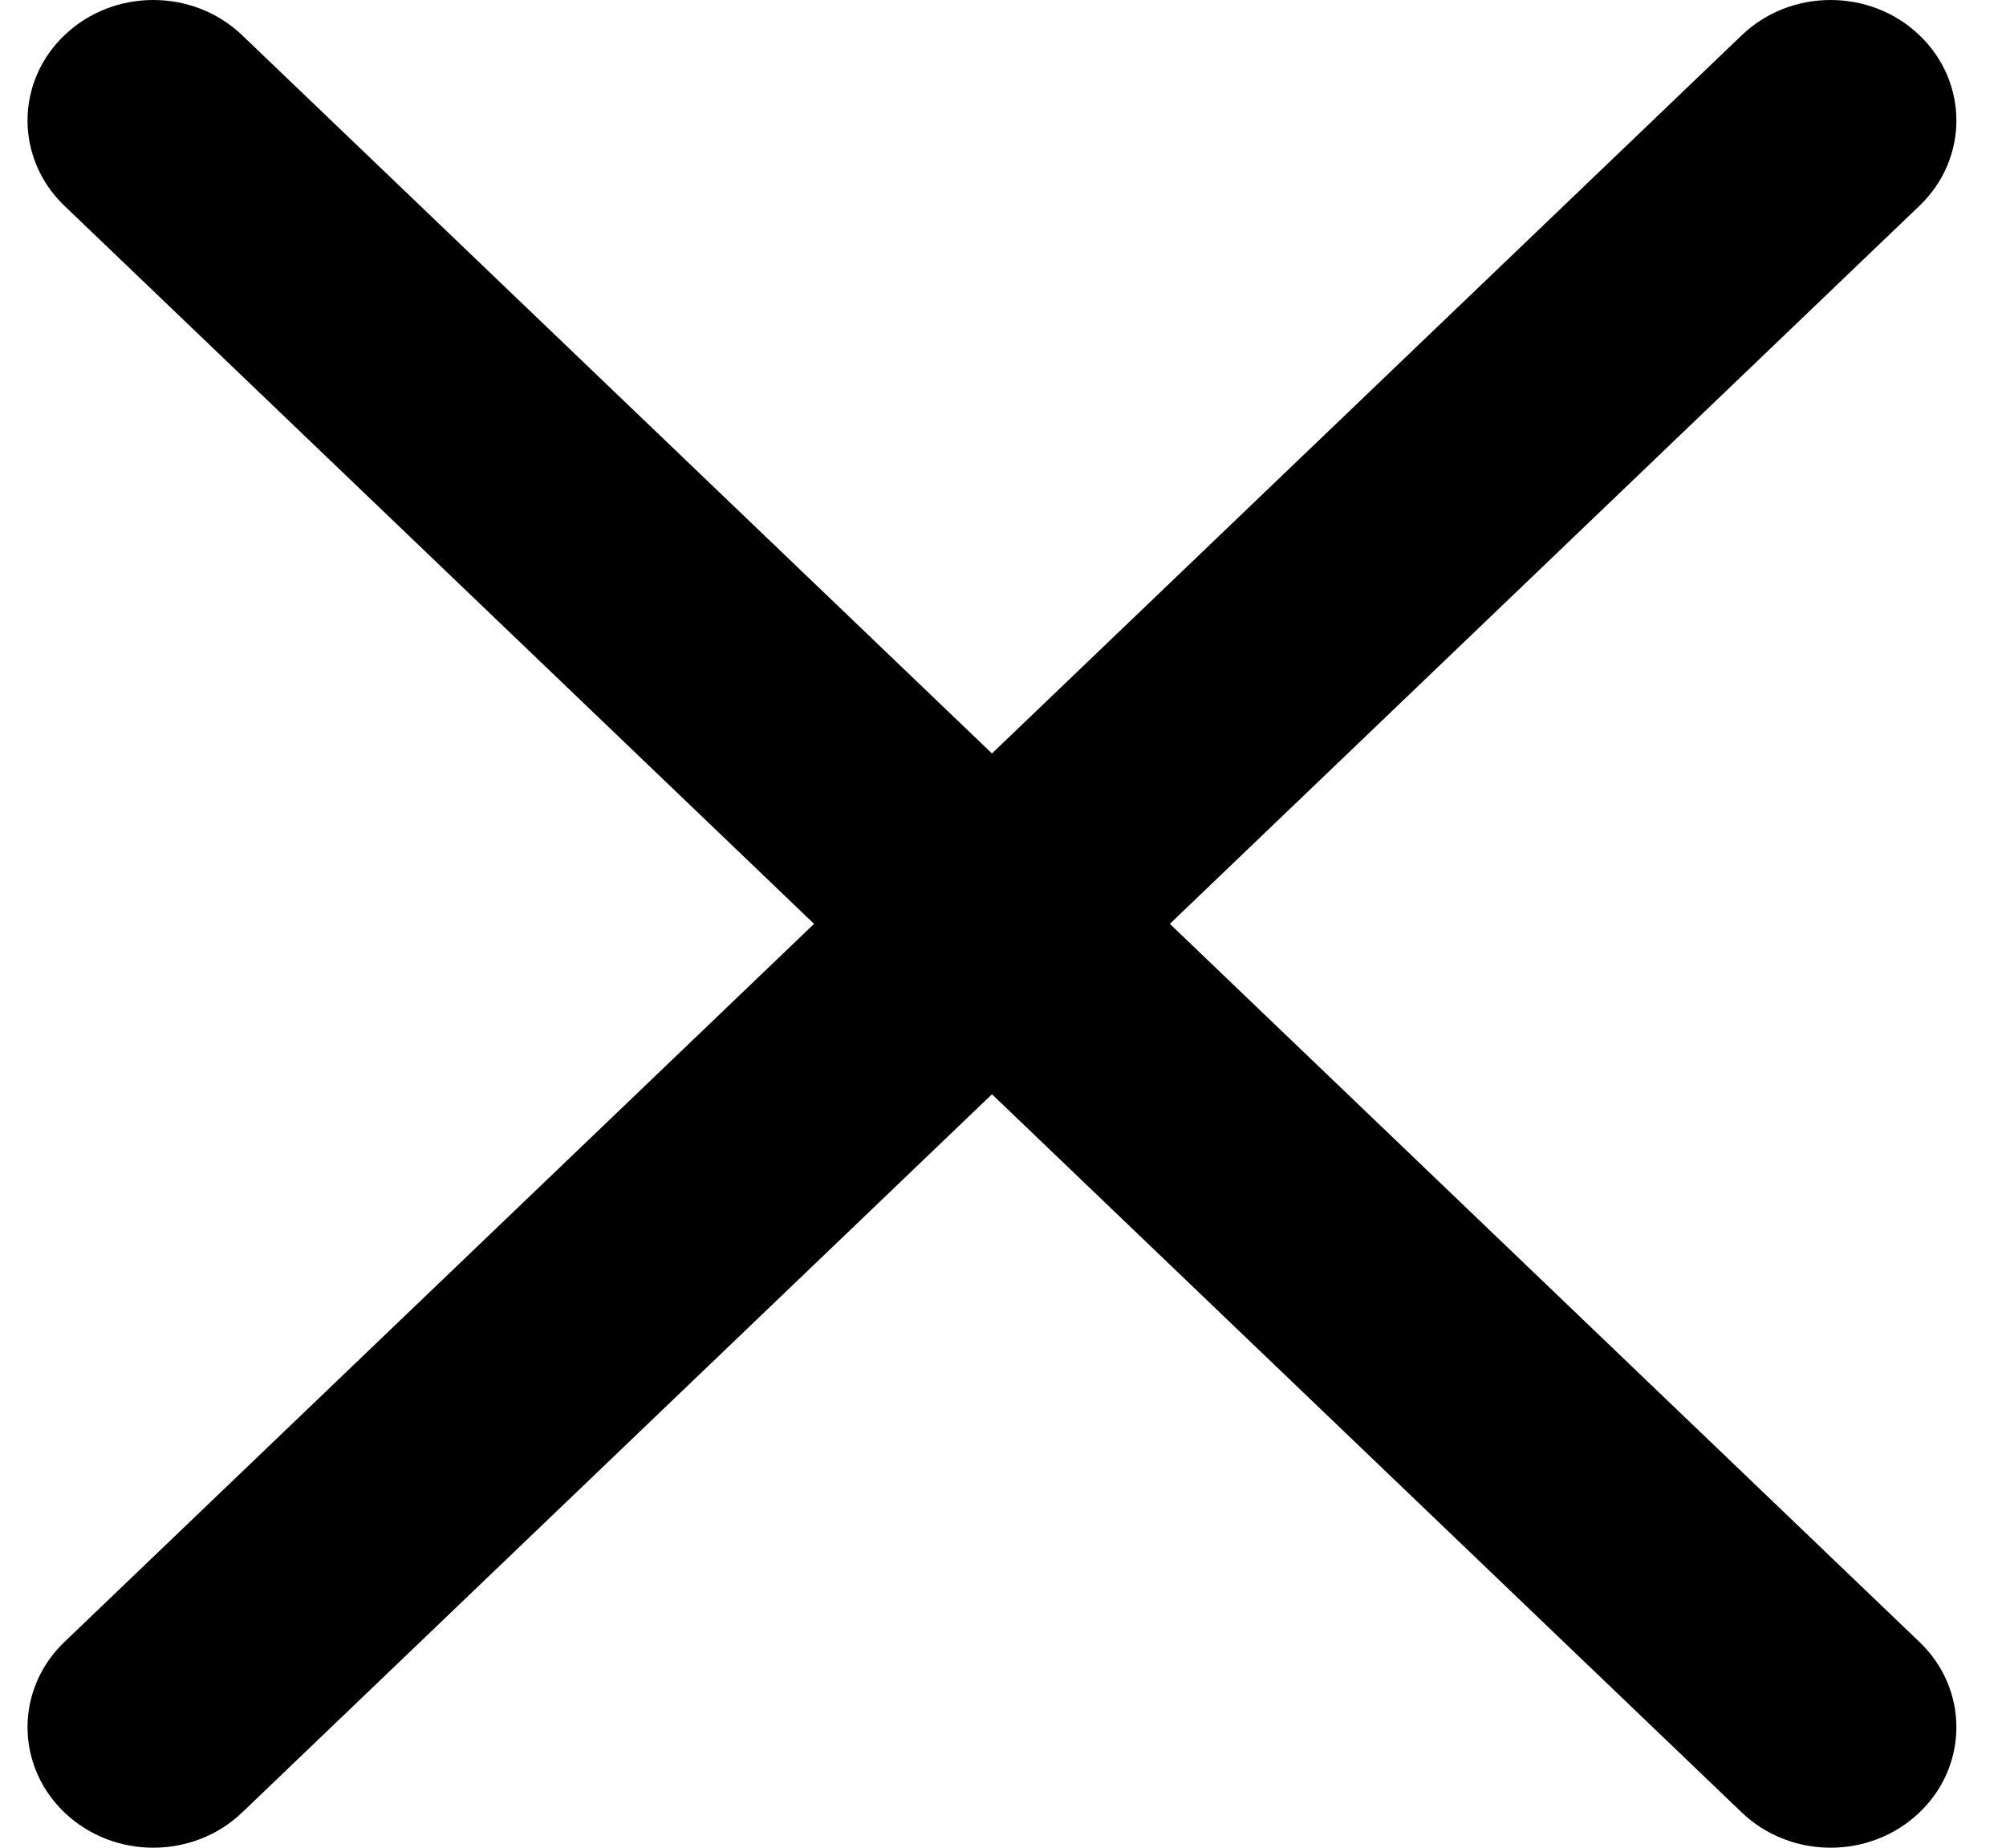 <svg width="38" height="35" viewBox="0 0 38 35" fill="none" xmlns="http://www.w3.org/2000/svg">
<path d="M1.219 31.104C0.289 31.995 0.289 33.44 1.219 34.331C2.15 35.223 3.659 35.223 4.589 34.331L1.219 31.104ZM20.476 19.114C21.407 18.223 21.407 16.777 20.476 15.886C19.545 14.995 18.037 14.995 17.106 15.886L20.476 19.114ZM17.106 15.886C16.175 16.777 16.175 18.223 17.106 19.114C18.037 20.005 19.545 20.005 20.476 19.114L17.106 15.886ZM36.362 3.897C37.293 3.005 37.293 1.56 36.362 0.669C35.432 -0.223 33.923 -0.223 32.993 0.669L36.362 3.897ZM20.476 15.886C19.545 14.995 18.037 14.995 17.106 15.886C16.175 16.777 16.175 18.223 17.106 19.114L20.476 15.886ZM32.993 34.331C33.923 35.223 35.432 35.223 36.362 34.331C37.293 33.44 37.293 31.995 36.362 31.104L32.993 34.331ZM17.106 19.114C18.037 20.005 19.545 20.005 20.476 19.114C21.407 18.223 21.407 16.777 20.476 15.886L17.106 19.114ZM4.589 0.669C3.659 -0.223 2.15 -0.223 1.219 0.669C0.289 1.56 0.289 3.005 1.219 3.897L4.589 0.669ZM4.589 34.331L20.476 19.114L17.106 15.886L1.219 31.104L4.589 34.331ZM20.476 19.114L36.362 3.897L32.993 0.669L17.106 15.886L20.476 19.114ZM17.106 19.114L32.993 34.331L36.362 31.104L20.476 15.886L17.106 19.114ZM20.476 15.886L4.589 0.669L1.219 3.897L17.106 19.114L20.476 15.886Z" fill="black"/>
</svg>
